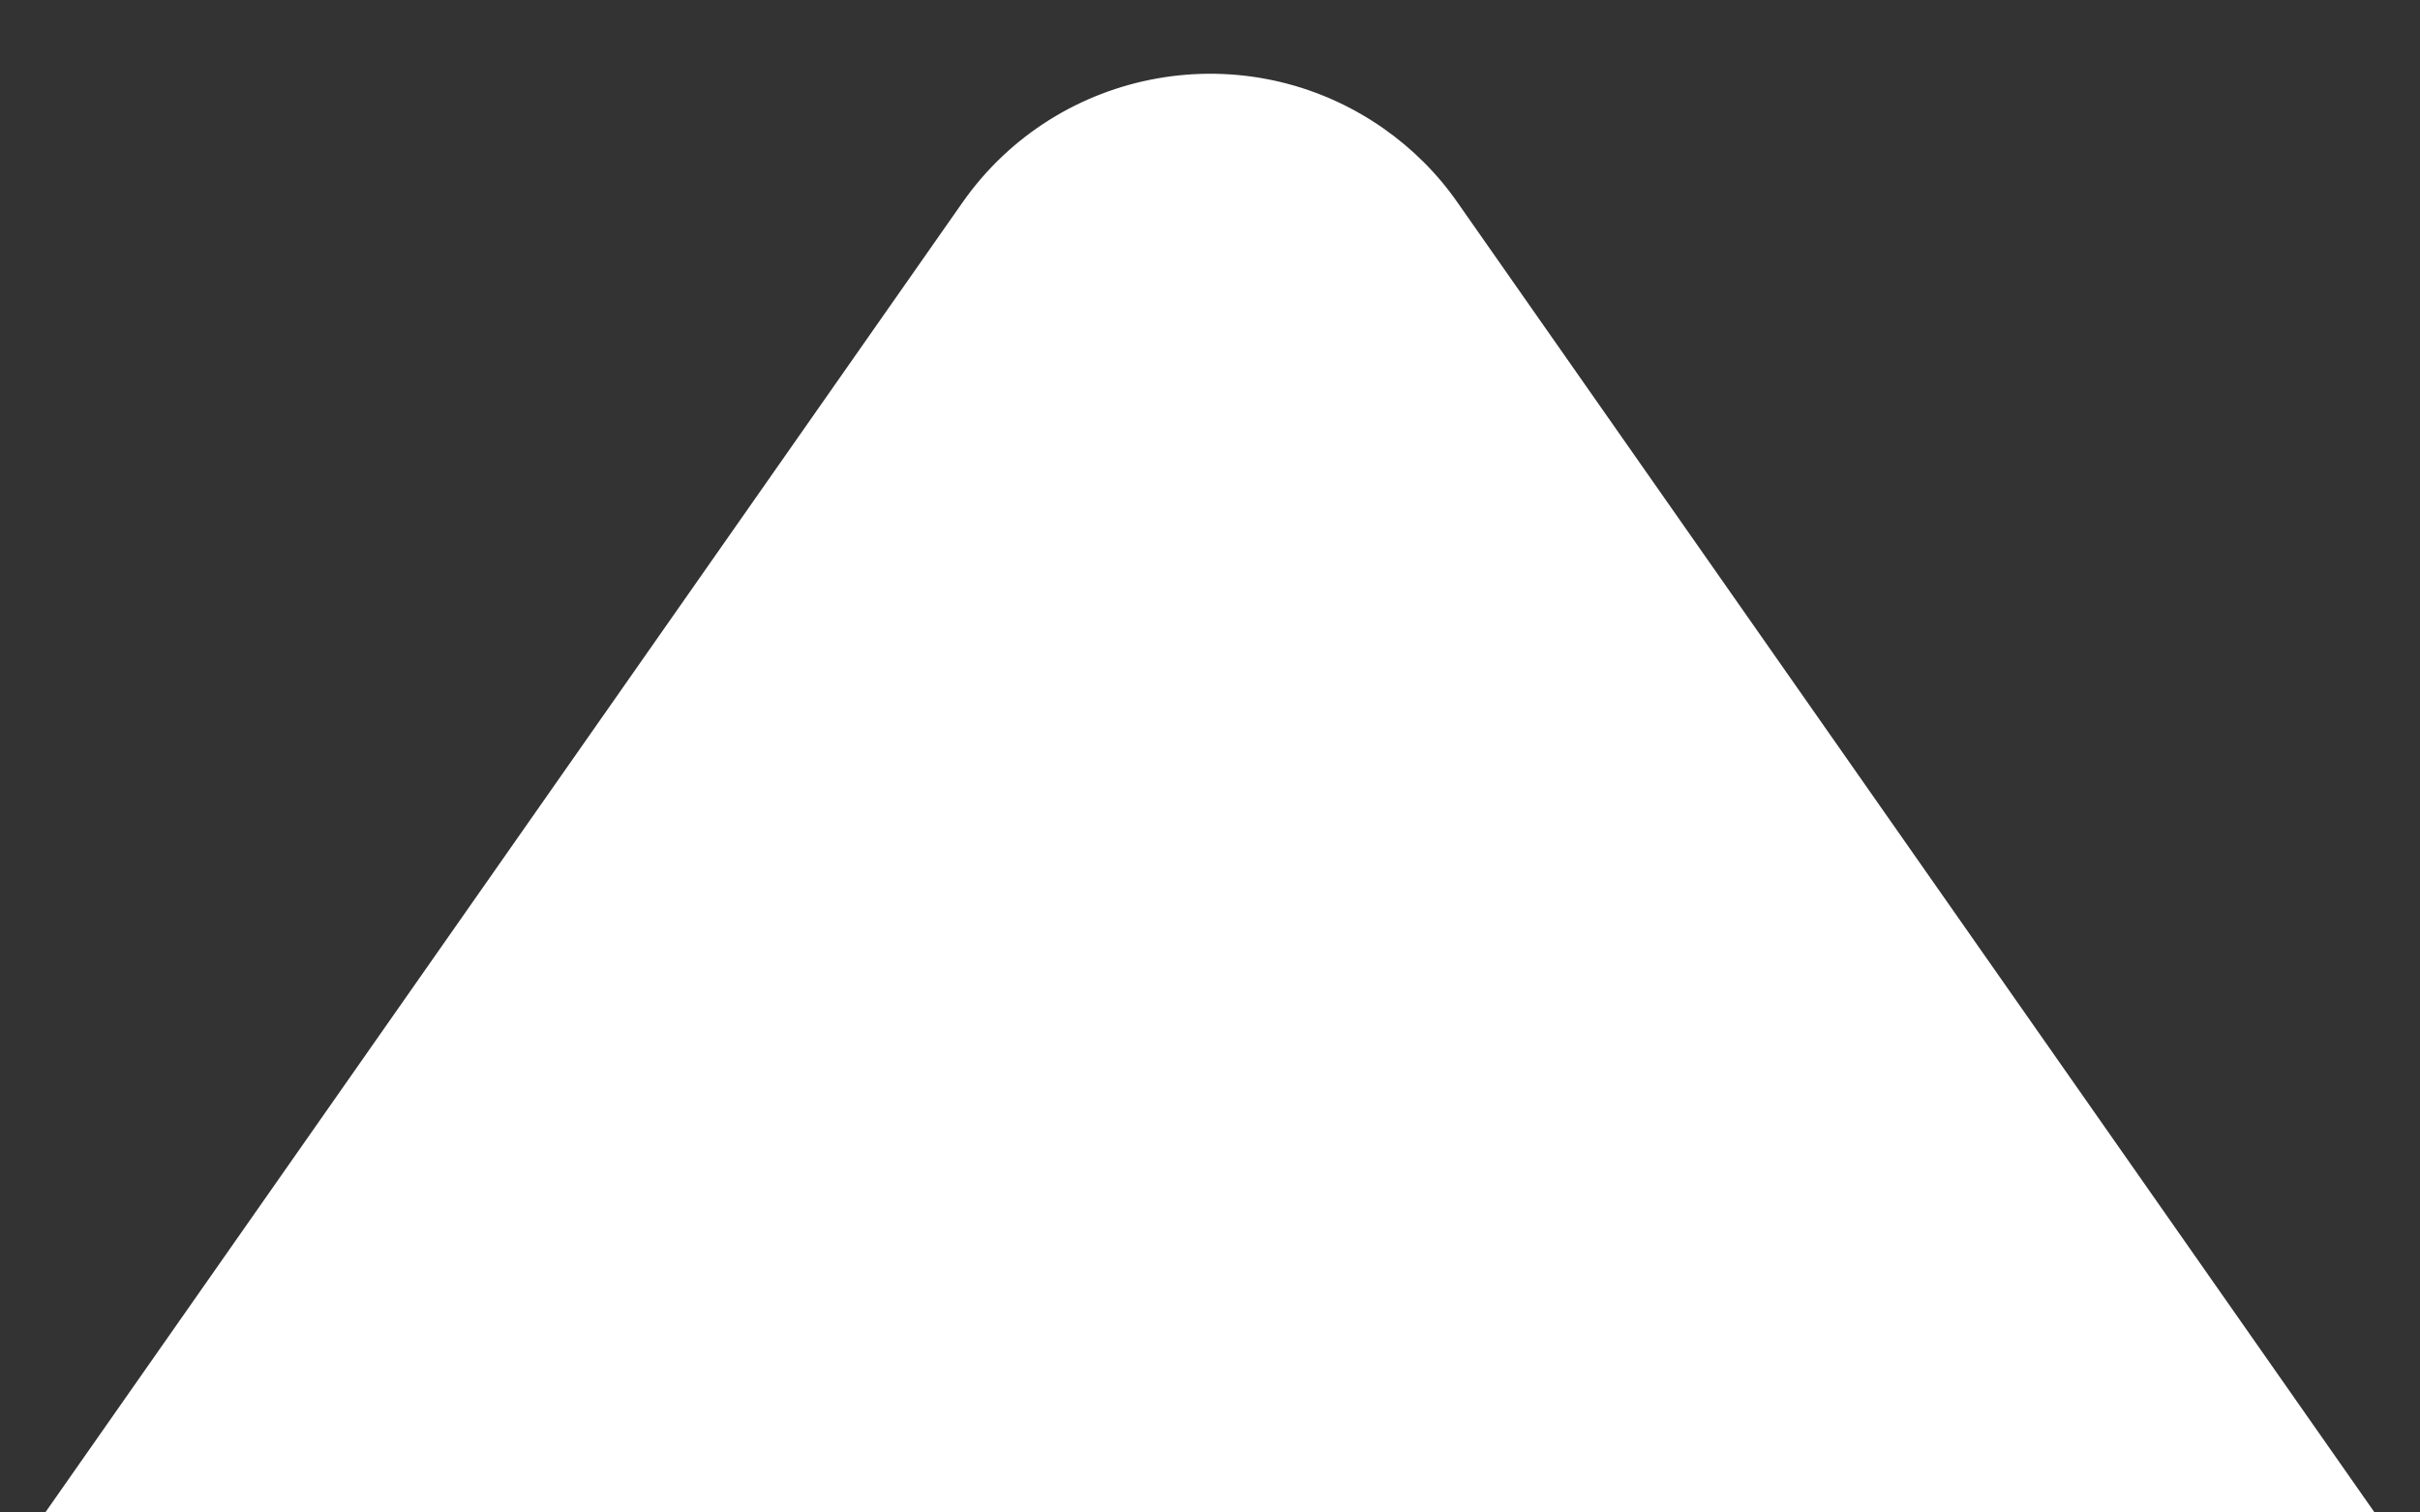 <?xml version="1.0" encoding="UTF-8"?>
<svg width="16px" height="10px" viewBox="0 0 16 10" version="1.1" xmlns="http://www.w3.org/2000/svg" xmlns:xlink="http://www.w3.org/1999/xlink">
    <rect x="0" y="0" width="16" height="10" fill="#333333" stroke="none"/>
    <!-- Generator: Sketch 60 (88103) - https://sketch.com -->
    <title>icon_zixun_jiantou1</title>
    <desc>Created with Sketch.</desc>
    <g id="01伴正事" stroke="none" stroke-width="1" fill="none" fill-rule="evenodd">
        <g id="11资讯关闭" transform="translate(-222, -313)" fill="#FFFFFF">
            <g id="E弹出层/1弹窗/1_标题备份" transform="translate(15, 313)">
                <g id="编组-3">
                    <g id="编组-2">
                        <path d="M216.147,0.849 C216.338,0.983 216.505,1.149 216.638,1.341 L222.699,9.999 L207.3,9.999 L213.362,1.341 C213.995,0.436 215.242,0.216 216.147,0.849 Z" id="icon_zixun_jiantou1"></path>
                    </g>
                </g>
            </g>
        </g>
    </g>
</svg>